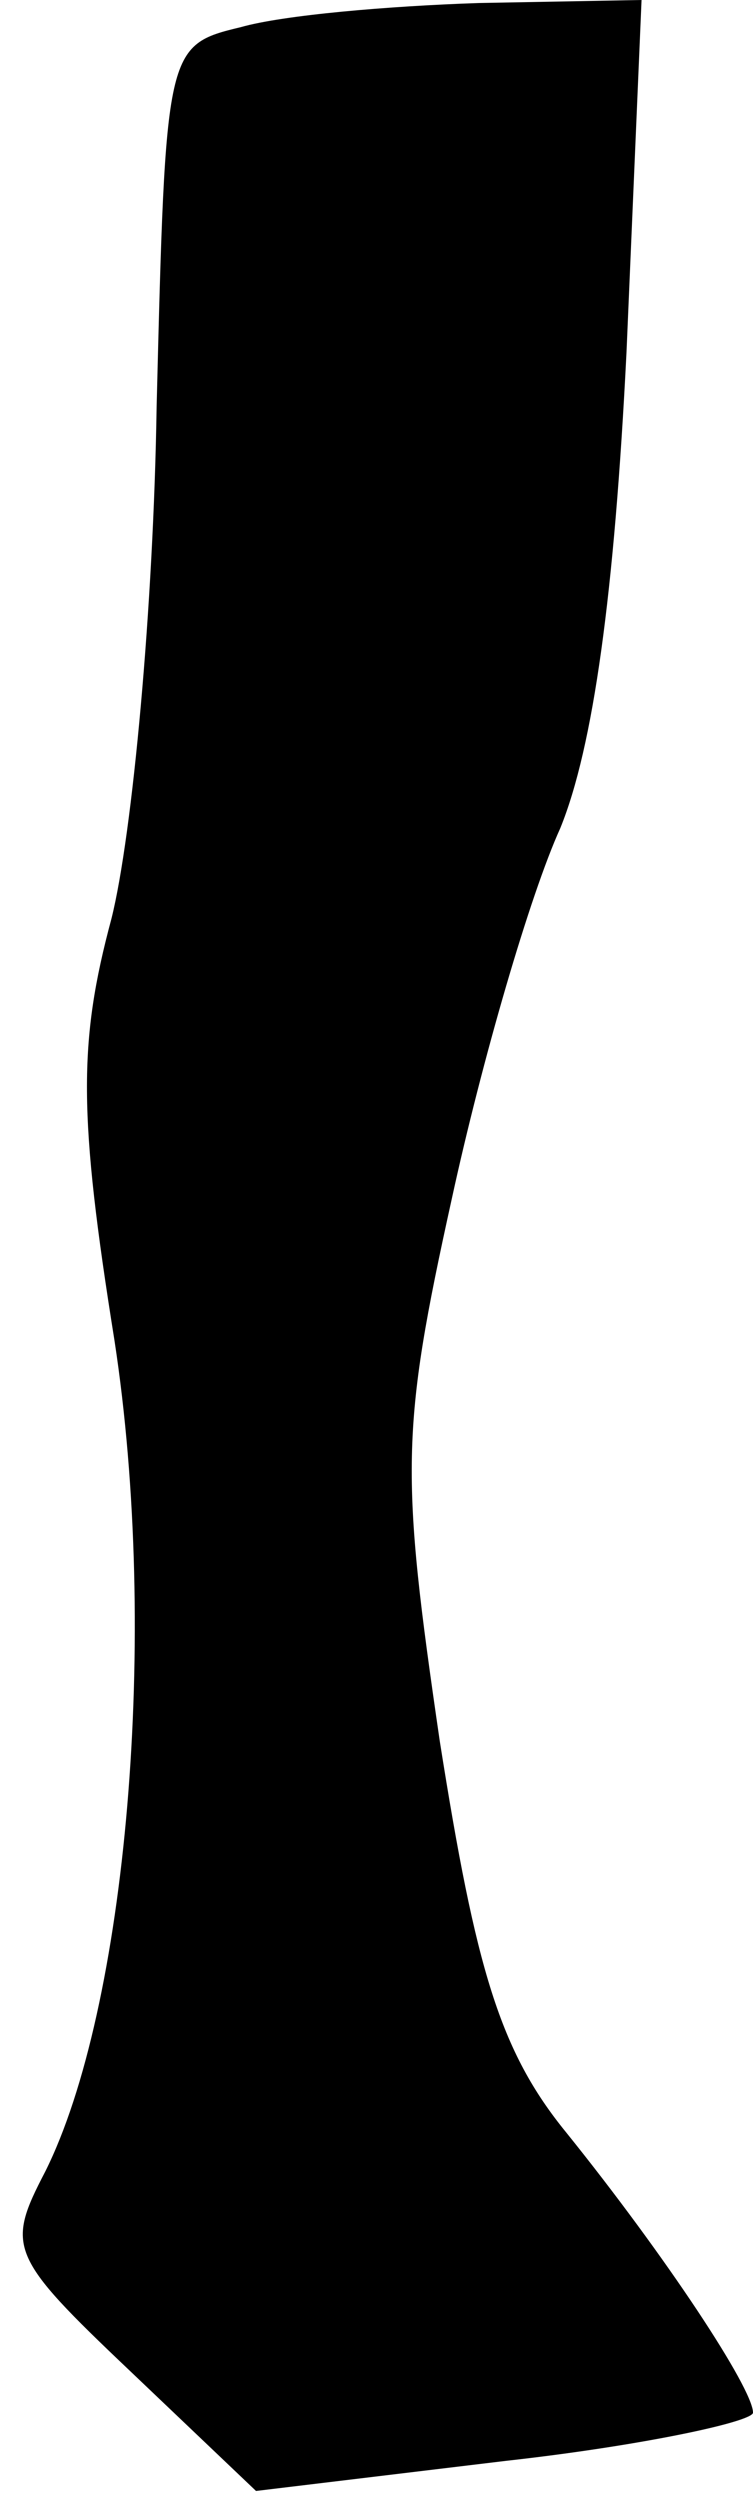<?xml version="1.0" standalone="no"?>
<!DOCTYPE svg PUBLIC "-//W3C//DTD SVG 20010904//EN"
 "http://www.w3.org/TR/2001/REC-SVG-20010904/DTD/svg10.dtd">
<svg version="1.0" xmlns="http://www.w3.org/2000/svg"
 width="25pt" height="83pt" viewBox="0 0 25 83"
 preserveAspectRatio="xMidYMid meet">
<g transform="translate(0,83) scale(0.1,-0.1)"
fill="#000000" stroke="none">
<path fill="#000000" stroke="none" d="M80 821 c-25 -6 -25 -7 -28 -126 -1
-66 -8 -142 -15 -170 -11 -41 -11 -65 1 -140 15 -98 4 -222 -23 -276 -13 -25
-12 -28 28 -66 l42 -40 83 10 c45 5 82 13 82 16 0 8 -29 52 -62 93 -22 27 -30
54 -42 130 -13 89 -13 103 4 180 10 46 26 101 36 123 11 27 18 78 22 158 l5
117 -54 -1 c-30 -1 -65 -4 -79 -8z"/>
</g>
</svg>
